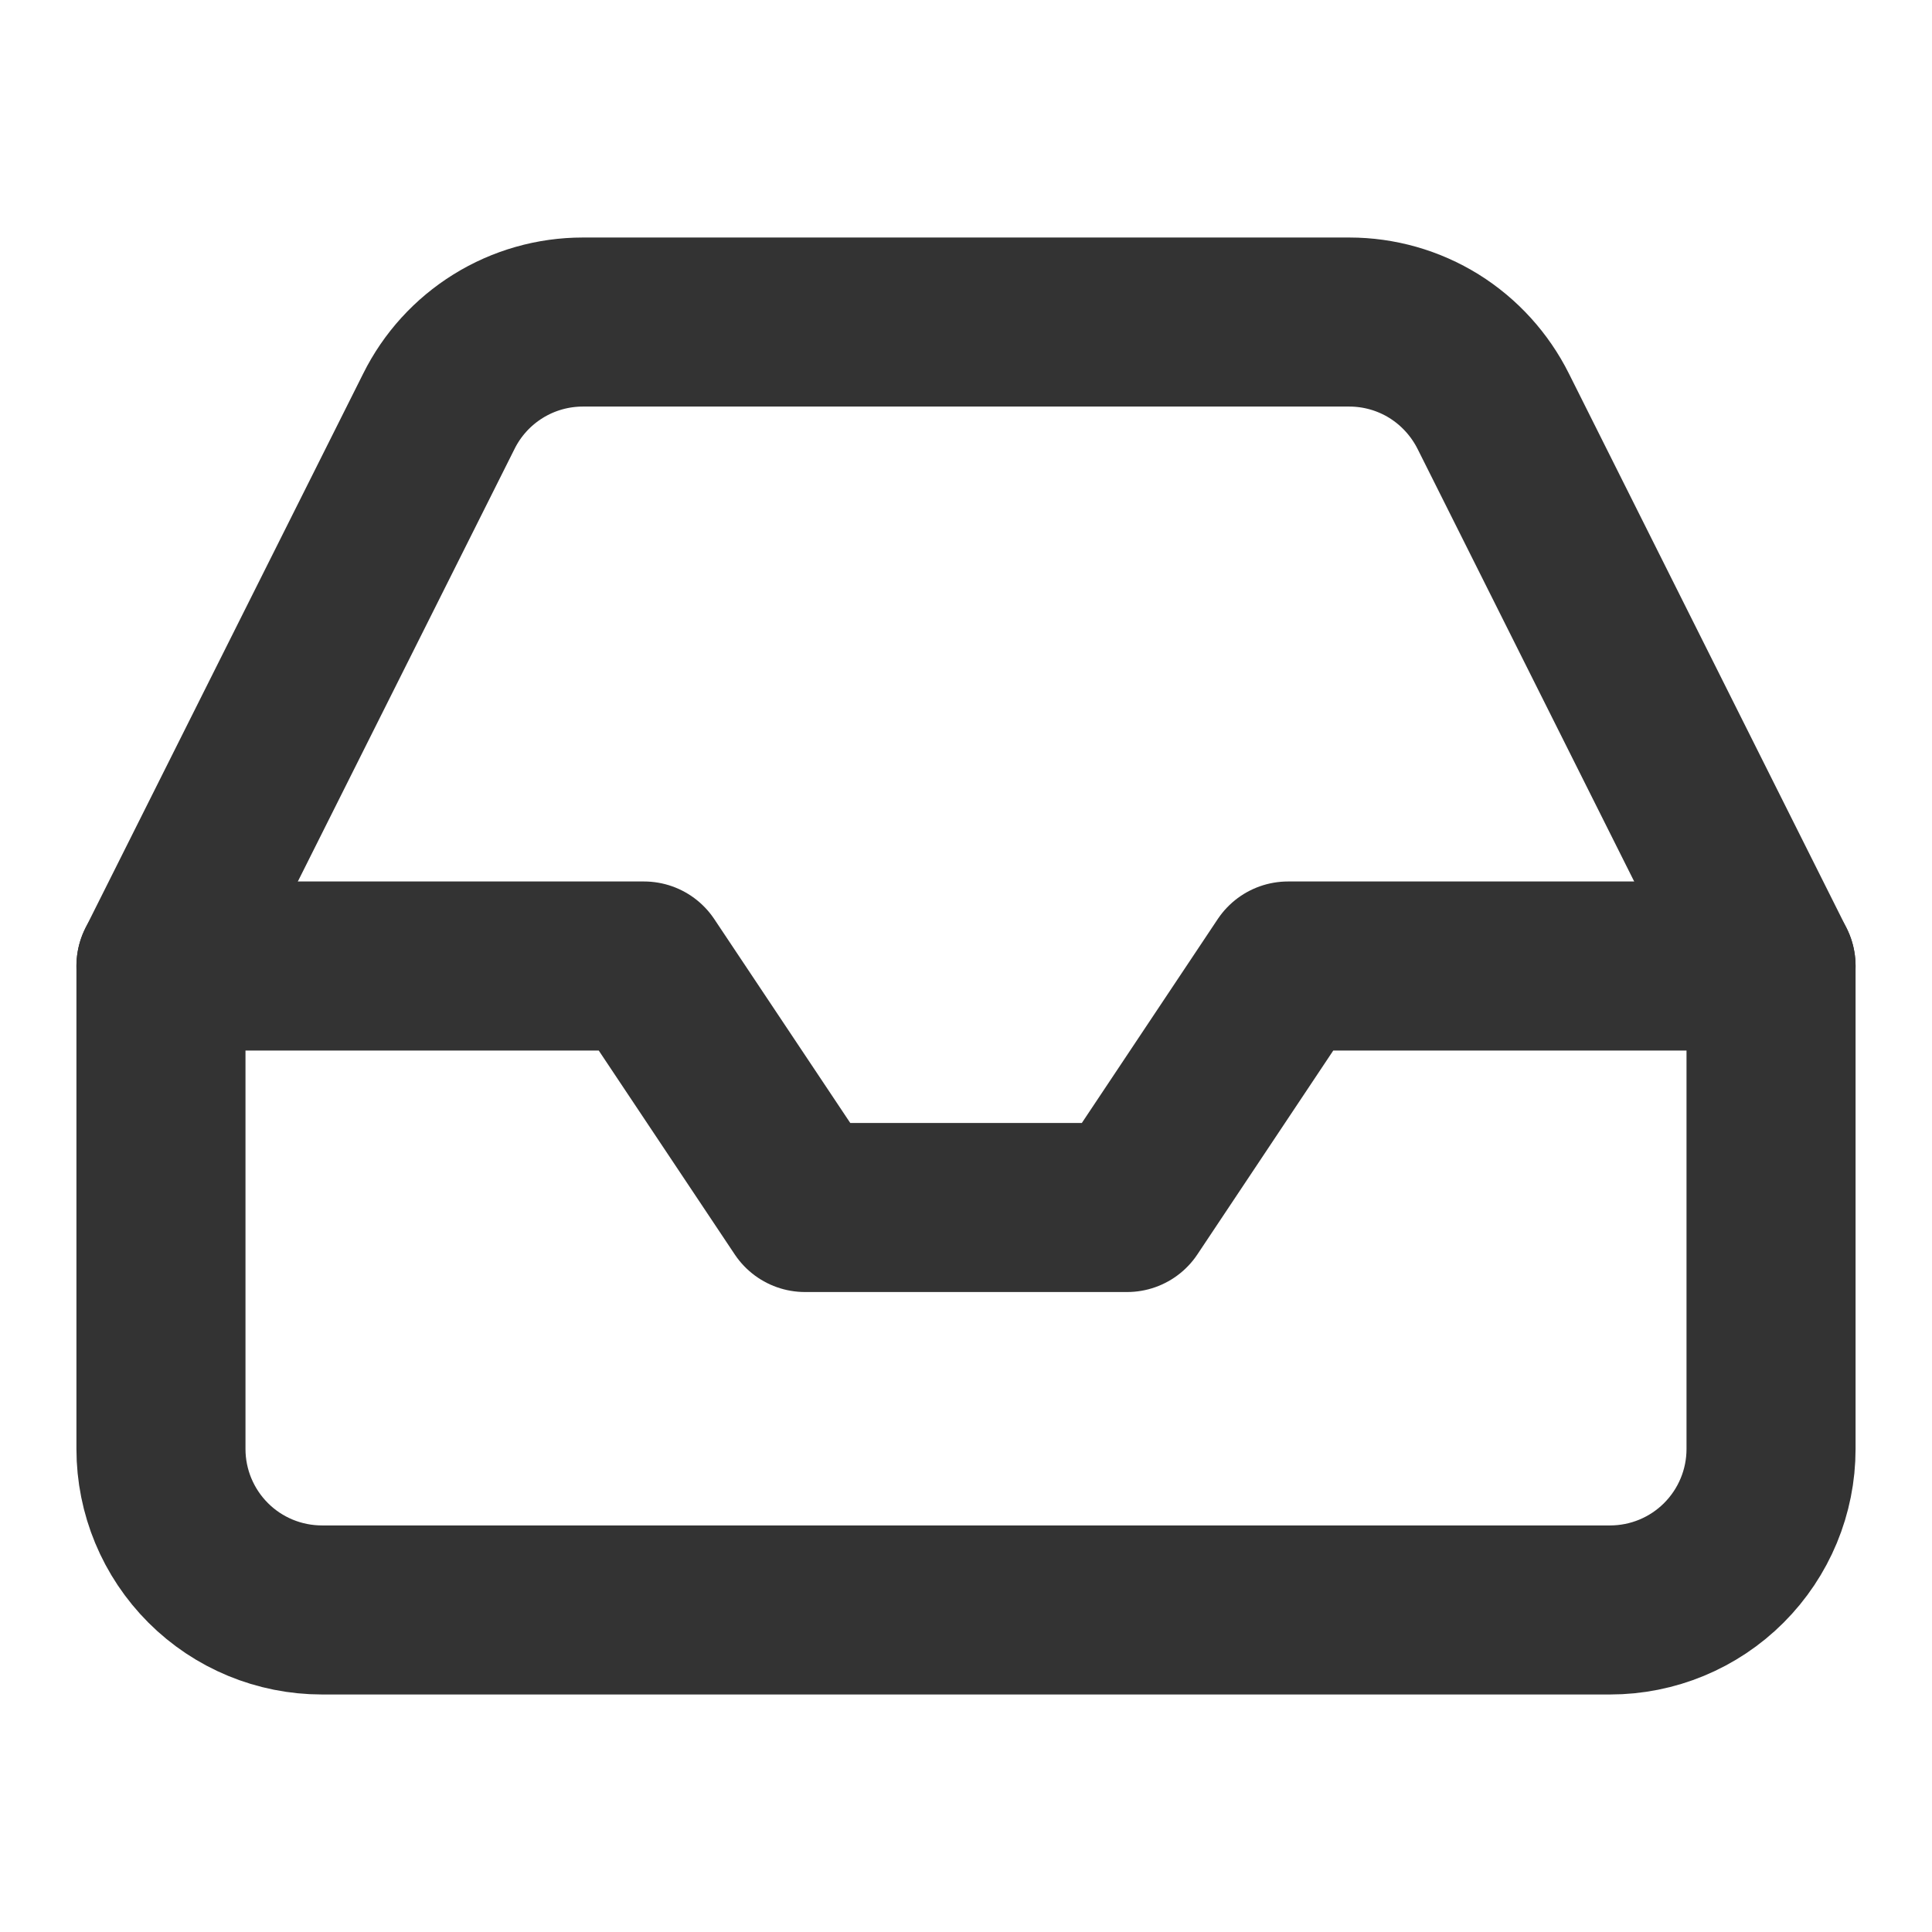 <svg width="16" height="16" viewBox="0 0 16 16" fill="none" xmlns="http://www.w3.org/2000/svg">
<path d="M14.667 8H10.667L9.334 10H6.667L5.333 8H1.333" stroke="#333333" stroke-width="1.4" stroke-linecap="round" stroke-linejoin="round"/>
<path d="M1.333 8L3.634 3.407C3.744 3.185 3.914 2.998 4.125 2.867C4.336 2.736 4.579 2.667 4.827 2.667H11.174C11.422 2.667 11.665 2.736 11.876 2.867C12.086 2.998 12.256 3.185 12.367 3.407L14.667 8V12C14.667 12.354 14.526 12.693 14.276 12.943C14.026 13.193 13.687 13.333 13.334 13.333H2.667C2.313 13.333 1.974 13.193 1.724 12.943C1.474 12.693 1.333 12.354 1.333 12V8Z" stroke="#333333" stroke-width="1.4" stroke-linecap="round" stroke-linejoin="round"/>
</svg>
